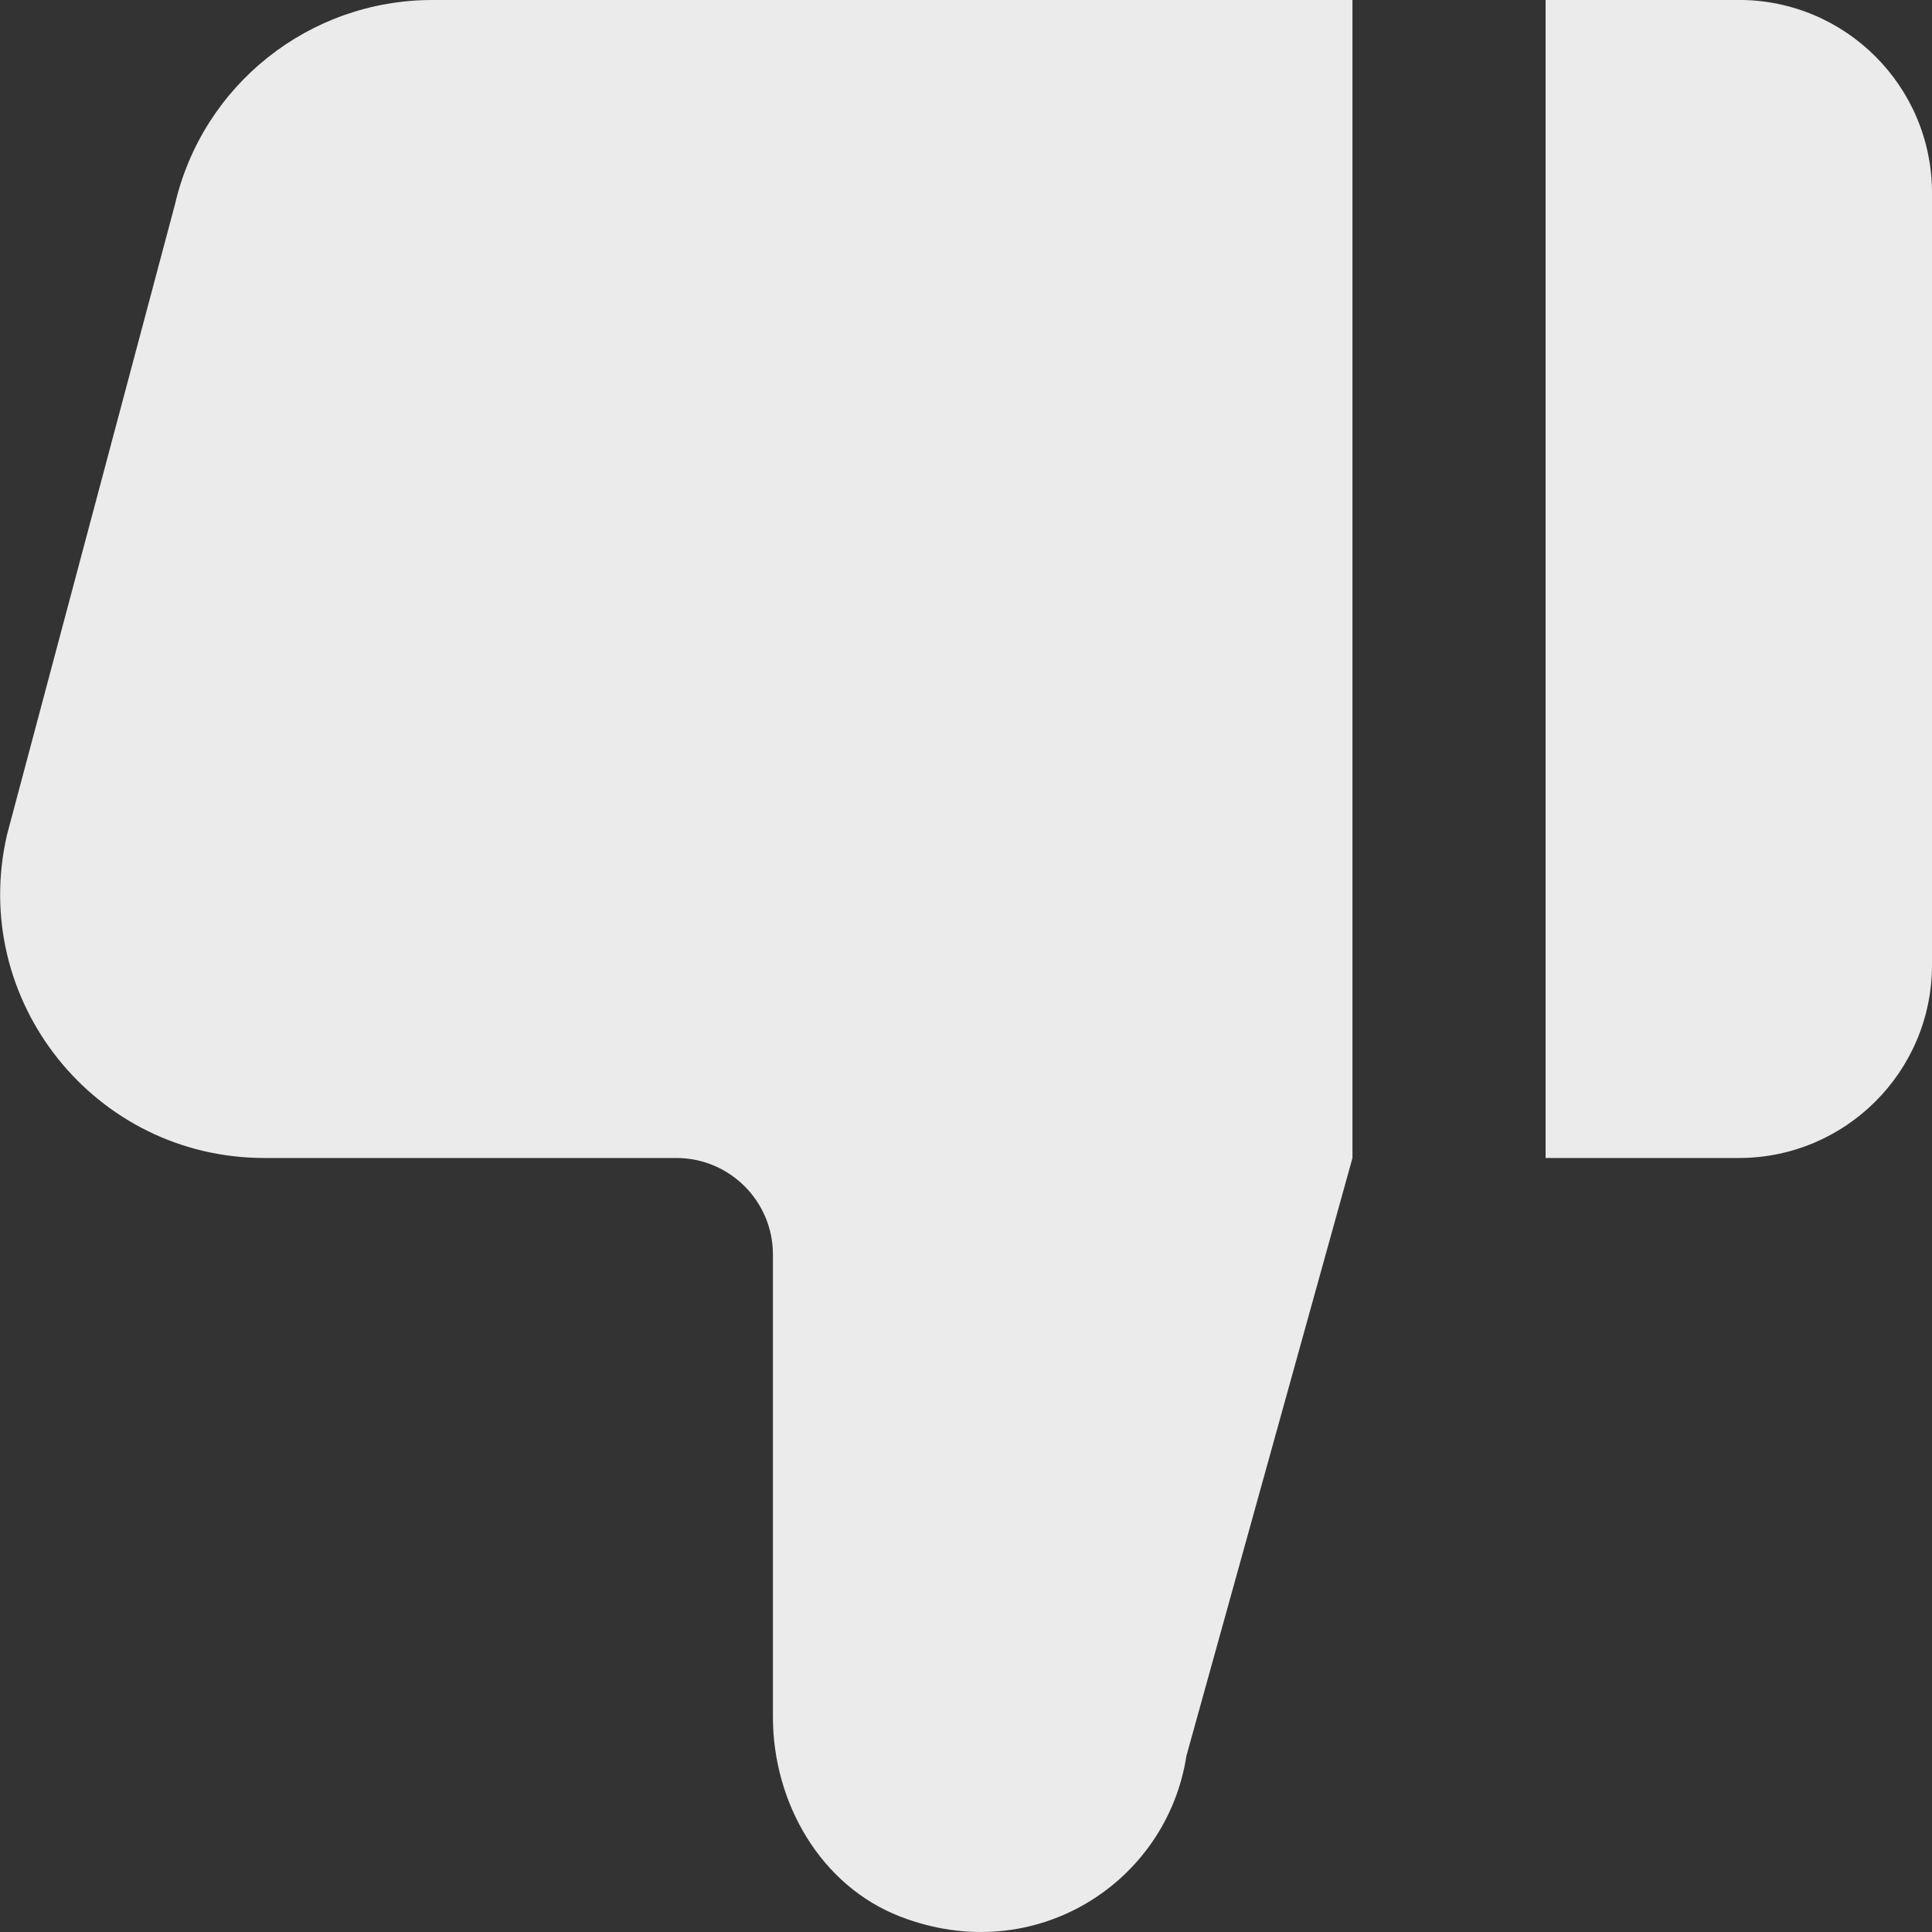 <!-- Generated by IcoMoon.io -->
<svg version="1.1" xmlns="http://www.w3.org/2000/svg" width="32" height="32" viewBox="0 0 32 32">
<rect x="0" y="0" width="32" height="32" fill="#333333" stroke="none"/>
<title>as-dislike-</title>
<path fill="#ebebeb" d="M28.8 0h-3.2v19.18h3.2c1.768 0 3.2-1.431 3.2-3.197v-12.787c0-1.766-1.432-3.197-3.2-3.197zM7.159 0h15.242v19.18l-2.75 9.902c-0.325 2.105-2.514 3.518-4.731 2.666-1.326-0.508-2.118-1.888-2.118-3.309v-7.661c0-0.882-0.717-1.598-1.6-1.598h-6.822c-2.814 0-4.896-2.615-4.264-5.354l2.781-10.437c0.458-1.984 2.226-3.389 4.264-3.389z"></path>
</svg>

